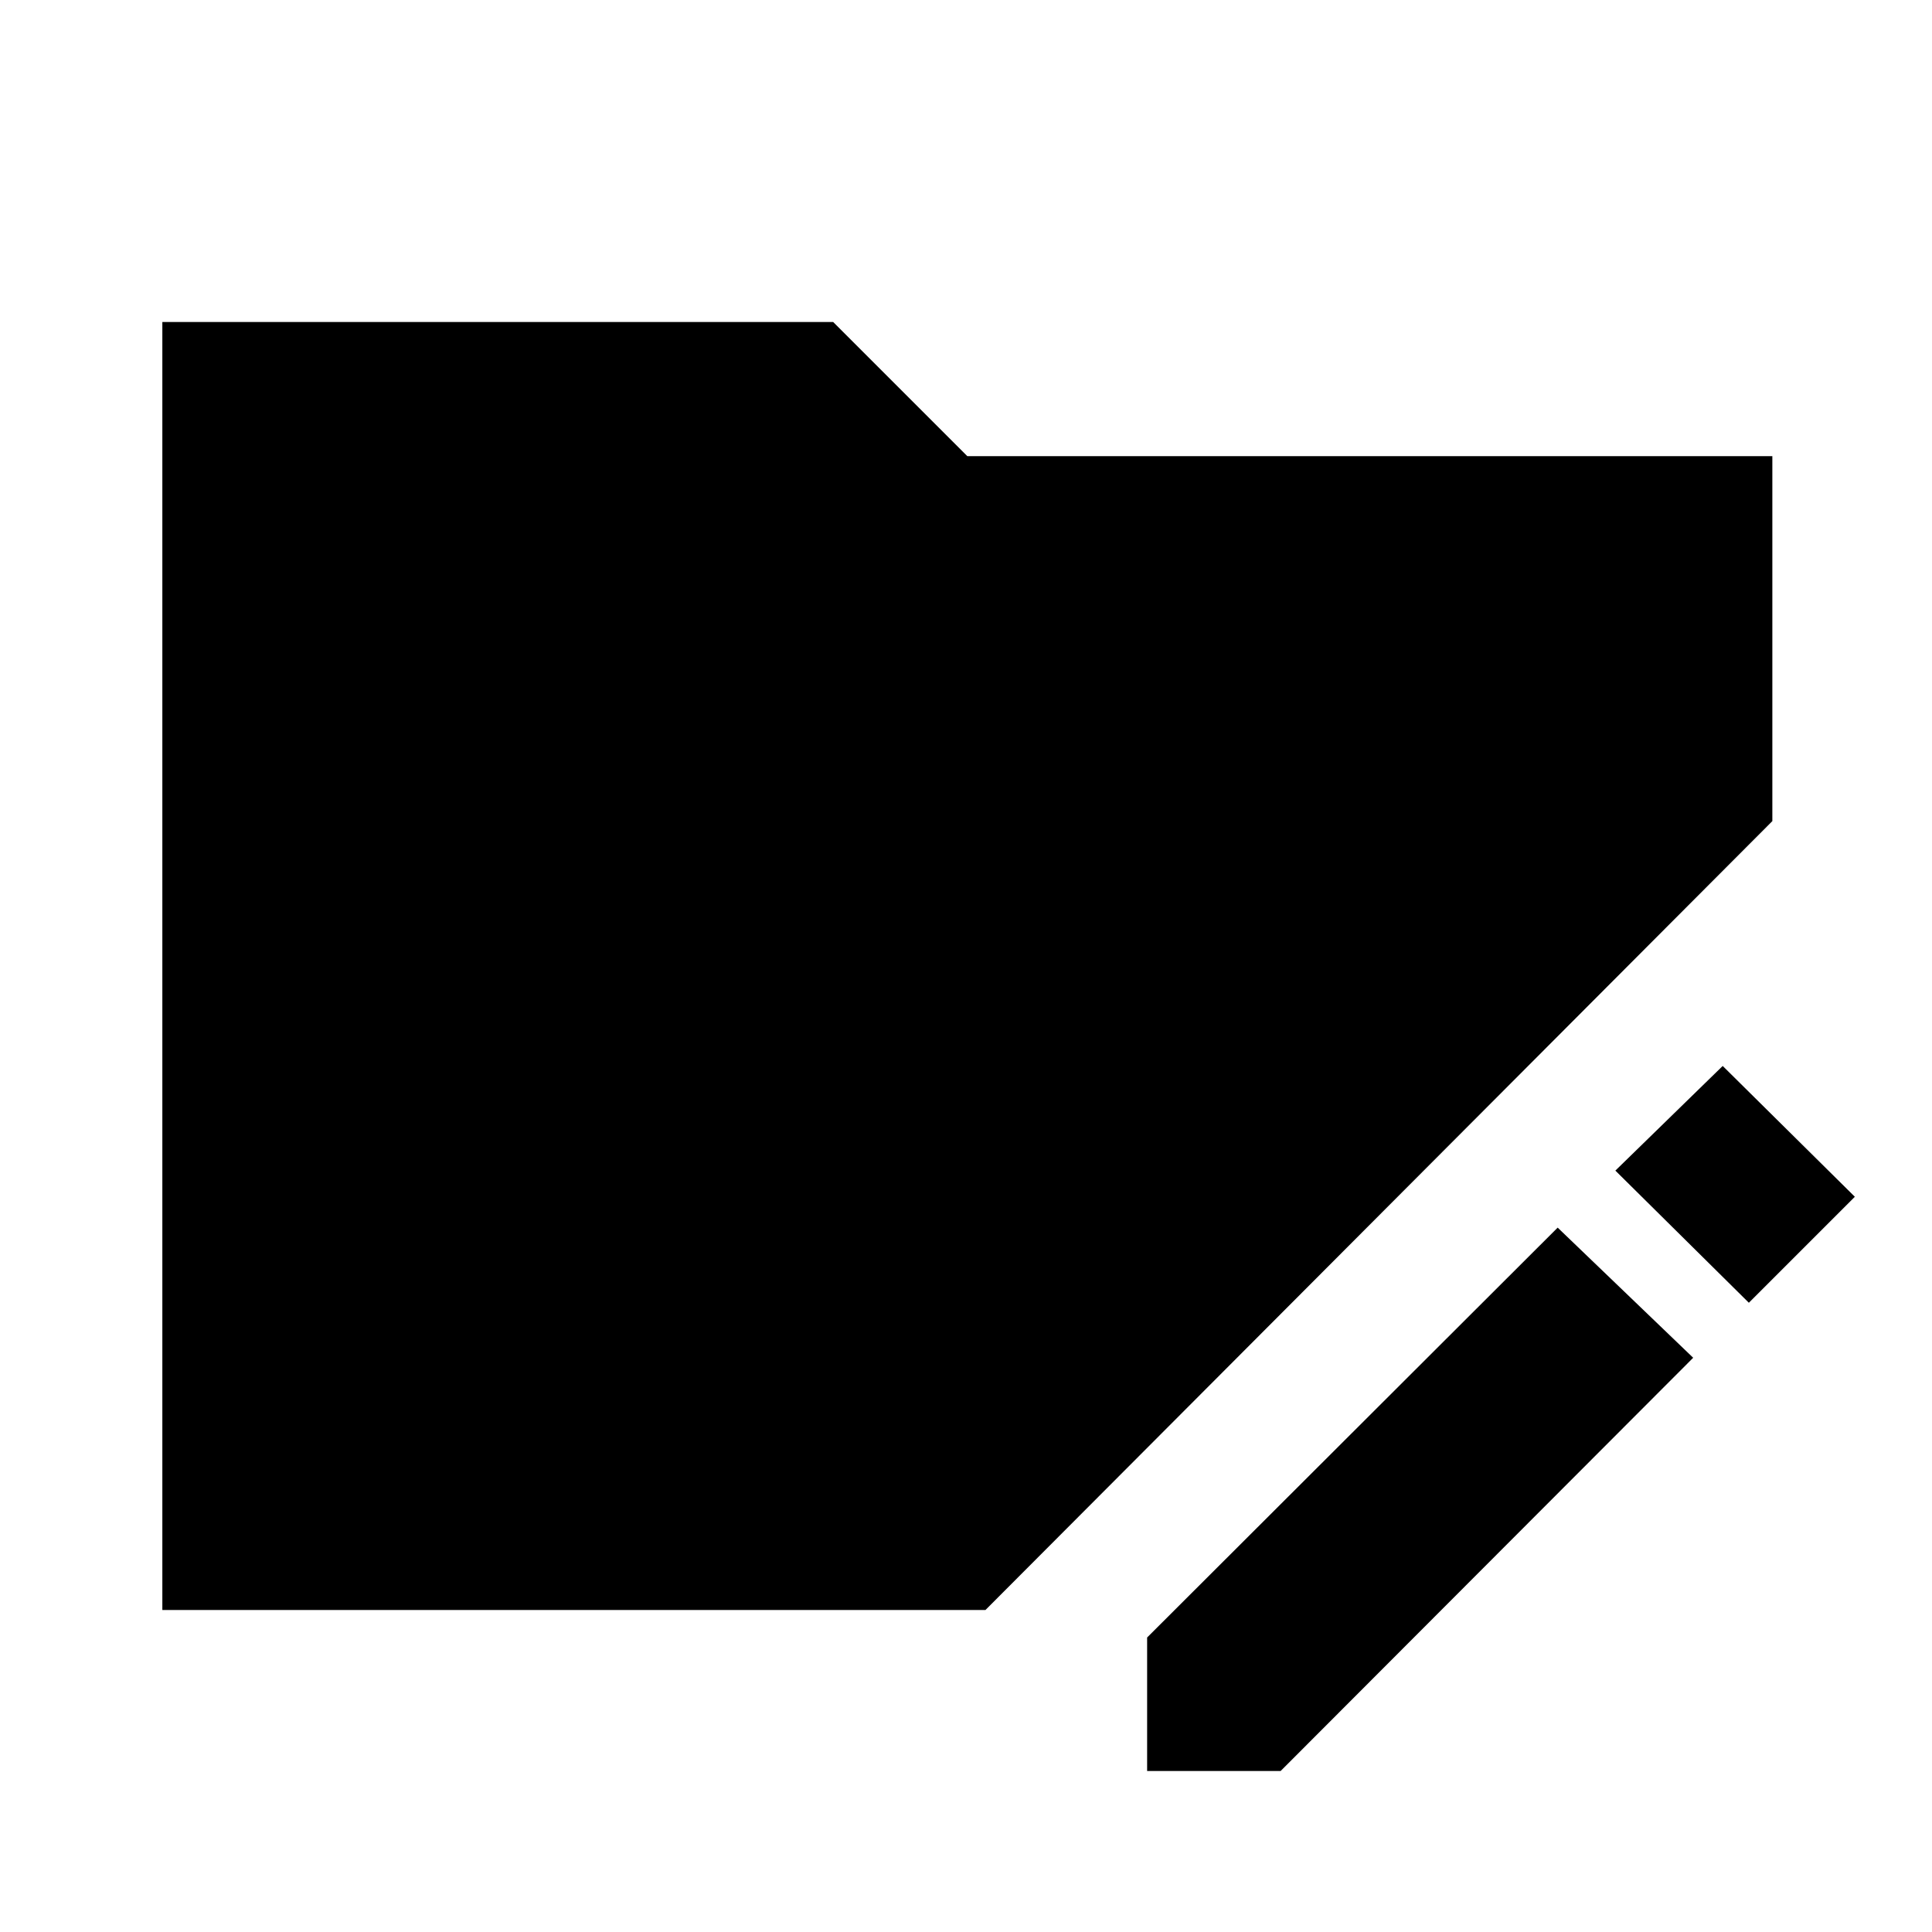 <svg xmlns="http://www.w3.org/2000/svg" height="40" viewBox="0 96 960 960" width="40"><path d="M570 976v-66.333l204-203.666 67.333 64.666-205 205.333H570Zm299-232.667-66.333-65.666 53.333-52 65.666 65L869 743.333ZM80.667 896V256H414l66.667 66.666h400v181.336L489.668 896H80.667Z"/></svg>